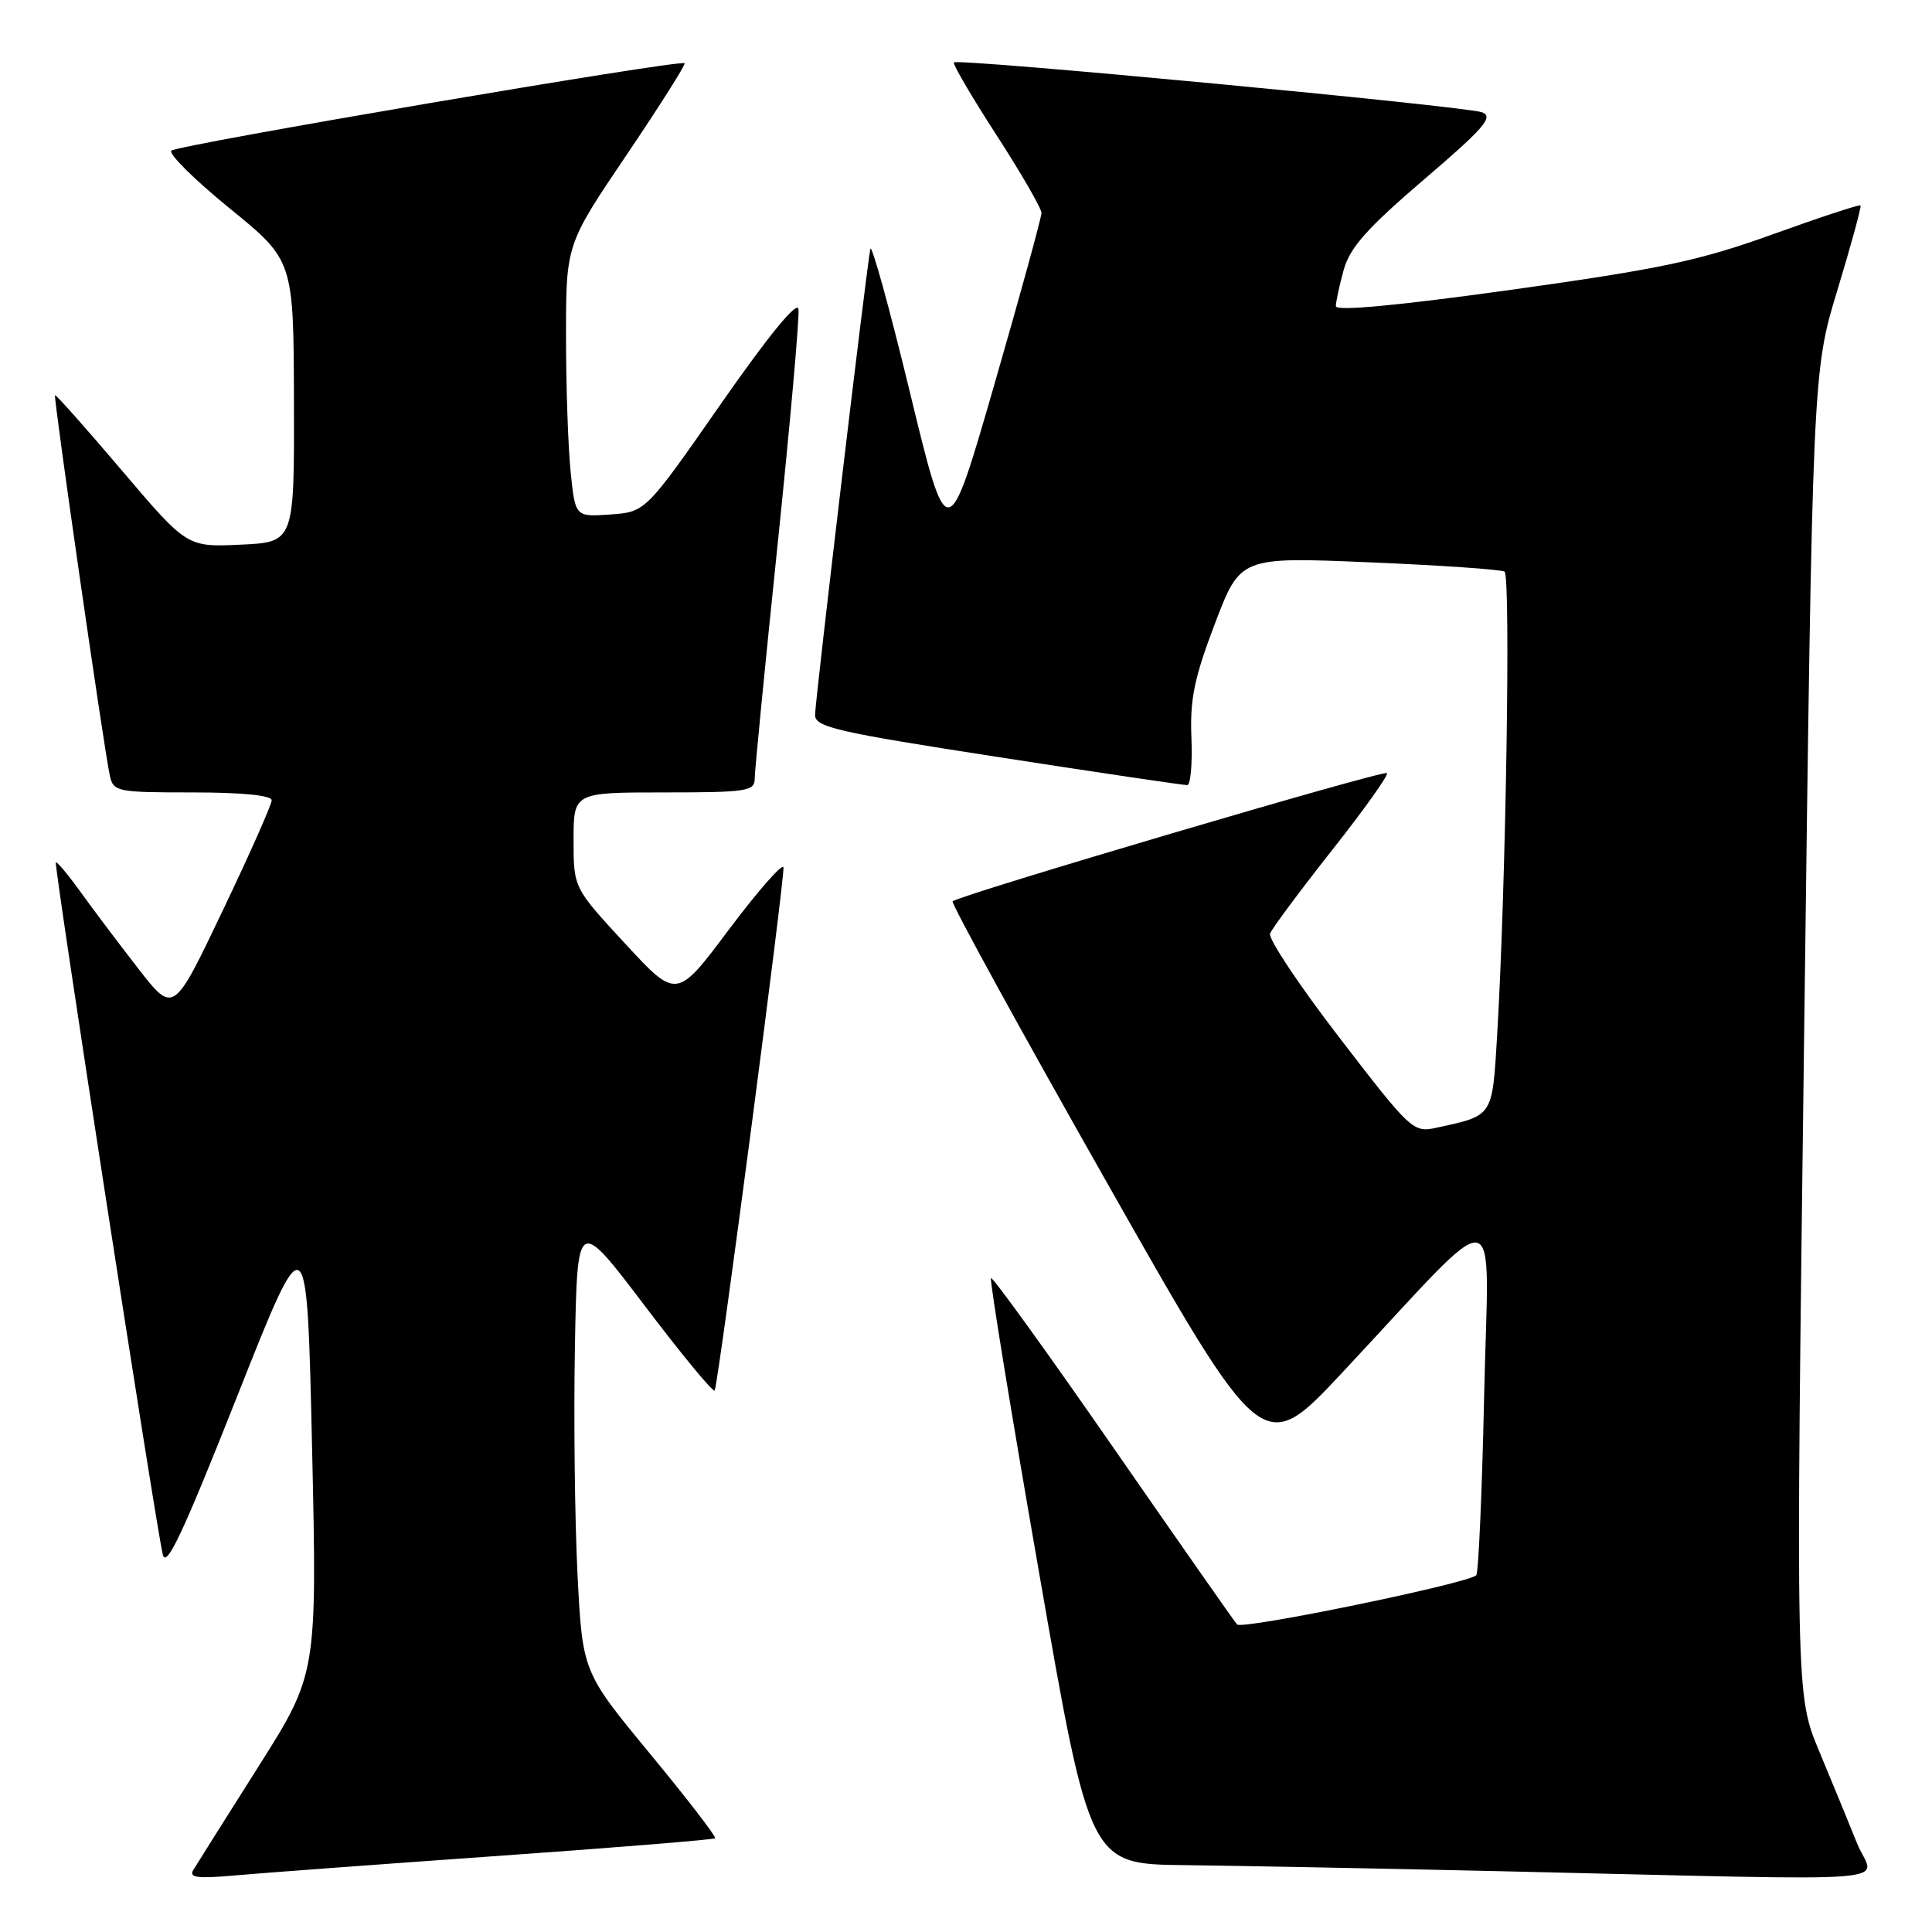 <?xml version="1.0" encoding="UTF-8" standalone="no"?>
<!DOCTYPE svg PUBLIC "-//W3C//DTD SVG 1.1//EN" "http://www.w3.org/Graphics/SVG/1.1/DTD/svg11.dtd" >
<svg xmlns="http://www.w3.org/2000/svg" xmlns:xlink="http://www.w3.org/1999/xlink" version="1.1" viewBox="0 0 256 256">
 <g >
 <path fill="currentColor"
d=" M 65.96 245.92 C 81.61 244.82 94.57 243.76 94.76 243.58 C 94.94 243.39 91.07 238.36 86.14 232.39 C 77.18 221.54 77.18 221.54 76.52 208.52 C 76.16 201.36 76.01 187.79 76.18 178.37 C 76.50 161.24 76.50 161.24 85.50 173.11 C 90.45 179.64 94.59 184.65 94.71 184.24 C 95.40 181.77 104.07 115.71 103.81 114.92 C 103.63 114.40 100.38 118.12 96.57 123.19 C 89.66 132.42 89.66 132.42 82.83 125.03 C 76.00 117.64 76.00 117.64 76.00 111.32 C 76.00 105.00 76.00 105.00 88.00 105.00 C 98.92 105.00 100.00 104.84 100.00 103.19 C 100.00 102.19 101.37 88.17 103.05 72.03 C 104.72 55.88 105.96 41.89 105.80 40.94 C 105.61 39.84 101.79 44.52 95.52 53.52 C 85.54 67.84 85.54 67.84 80.88 68.17 C 76.23 68.50 76.23 68.50 75.62 62.60 C 75.28 59.36 75.00 51.24 75.00 44.55 C 75.00 32.40 75.00 32.40 83.01 20.55 C 87.42 14.02 90.88 8.55 90.71 8.38 C 90.18 7.85 23.55 19.19 22.71 19.96 C 22.28 20.35 25.74 23.79 30.41 27.59 C 38.90 34.50 38.90 34.50 38.95 53.17 C 39.00 71.84 39.00 71.84 31.89 72.17 C 24.78 72.50 24.78 72.50 16.14 62.33 C 11.39 56.74 7.41 52.26 7.29 52.37 C 7.06 52.60 13.77 99.21 14.55 102.75 C 15.02 104.91 15.46 105.00 25.52 105.00 C 32.09 105.00 36.00 105.39 36.00 106.04 C 36.00 106.61 33.07 113.21 29.49 120.70 C 22.99 134.33 22.99 134.33 18.38 128.42 C 15.85 125.16 12.40 120.59 10.72 118.25 C 9.04 115.92 7.54 114.12 7.40 114.27 C 7.11 114.56 20.60 201.87 21.57 205.98 C 22.02 207.89 24.25 203.14 31.41 185.06 C 40.67 161.67 40.67 161.67 41.35 191.74 C 42.02 221.80 42.02 221.80 34.20 234.15 C 29.90 240.94 26.04 247.08 25.61 247.79 C 25.00 248.80 26.16 248.95 31.17 248.50 C 34.65 248.19 50.31 247.03 65.96 245.92 Z  M 246.07 244.25 C 245.02 241.64 242.76 236.14 241.05 232.04 C 237.94 224.59 237.94 224.59 239.06 136.91 C 240.18 49.23 240.18 49.23 243.49 38.36 C 245.30 32.39 246.67 27.37 246.53 27.22 C 246.39 27.07 241.15 28.79 234.89 31.05 C 225.14 34.56 220.14 35.62 200.25 38.40 C 185.13 40.50 177.00 41.26 177.01 40.57 C 177.01 39.98 177.48 37.81 178.05 35.75 C 178.87 32.80 181.16 30.23 188.68 23.79 C 196.69 16.94 197.95 15.48 196.38 14.88 C 194.25 14.08 126.95 7.71 126.40 8.27 C 126.20 8.46 128.73 12.78 132.02 17.87 C 135.31 22.95 138.00 27.61 138.00 28.22 C 138.00 28.82 135.20 39.03 131.77 50.90 C 125.54 72.49 125.54 72.49 120.57 51.99 C 117.84 40.72 115.47 32.17 115.32 33.00 C 114.76 35.93 108.00 92.93 108.00 94.73 C 108.00 96.35 110.79 96.99 132.25 100.31 C 145.59 102.38 156.87 104.05 157.31 104.03 C 157.76 104.02 158.01 101.19 157.87 97.75 C 157.66 92.67 158.24 89.84 160.98 82.64 C 164.35 73.79 164.35 73.79 181.42 74.51 C 190.82 74.90 198.89 75.46 199.36 75.74 C 200.20 76.24 199.53 118.05 198.37 137.32 C 197.72 148.05 197.89 147.79 190.34 149.43 C 187.26 150.10 186.97 149.84 177.50 137.52 C 172.17 130.60 168.03 124.38 168.29 123.70 C 168.55 123.02 172.24 118.06 176.49 112.67 C 180.74 107.29 184.02 102.69 183.78 102.44 C 183.33 102.00 127.05 118.62 126.23 119.43 C 126.00 119.67 135.14 136.35 146.56 156.50 C 167.32 193.14 167.32 193.14 177.91 181.82 C 199.61 158.62 197.23 158.24 196.66 184.84 C 196.38 197.67 195.91 208.42 195.61 208.73 C 194.52 209.82 164.58 215.98 163.92 215.25 C 163.55 214.84 156.15 204.26 147.47 191.74 C 138.79 179.22 131.52 169.15 131.31 169.35 C 131.11 169.56 133.97 187.11 137.68 208.36 C 144.41 247.00 144.41 247.00 156.96 247.14 C 163.86 247.22 182.78 247.58 199.00 247.95 C 254.43 249.21 248.25 249.69 246.07 244.25 Z "/>
</g>
</svg>